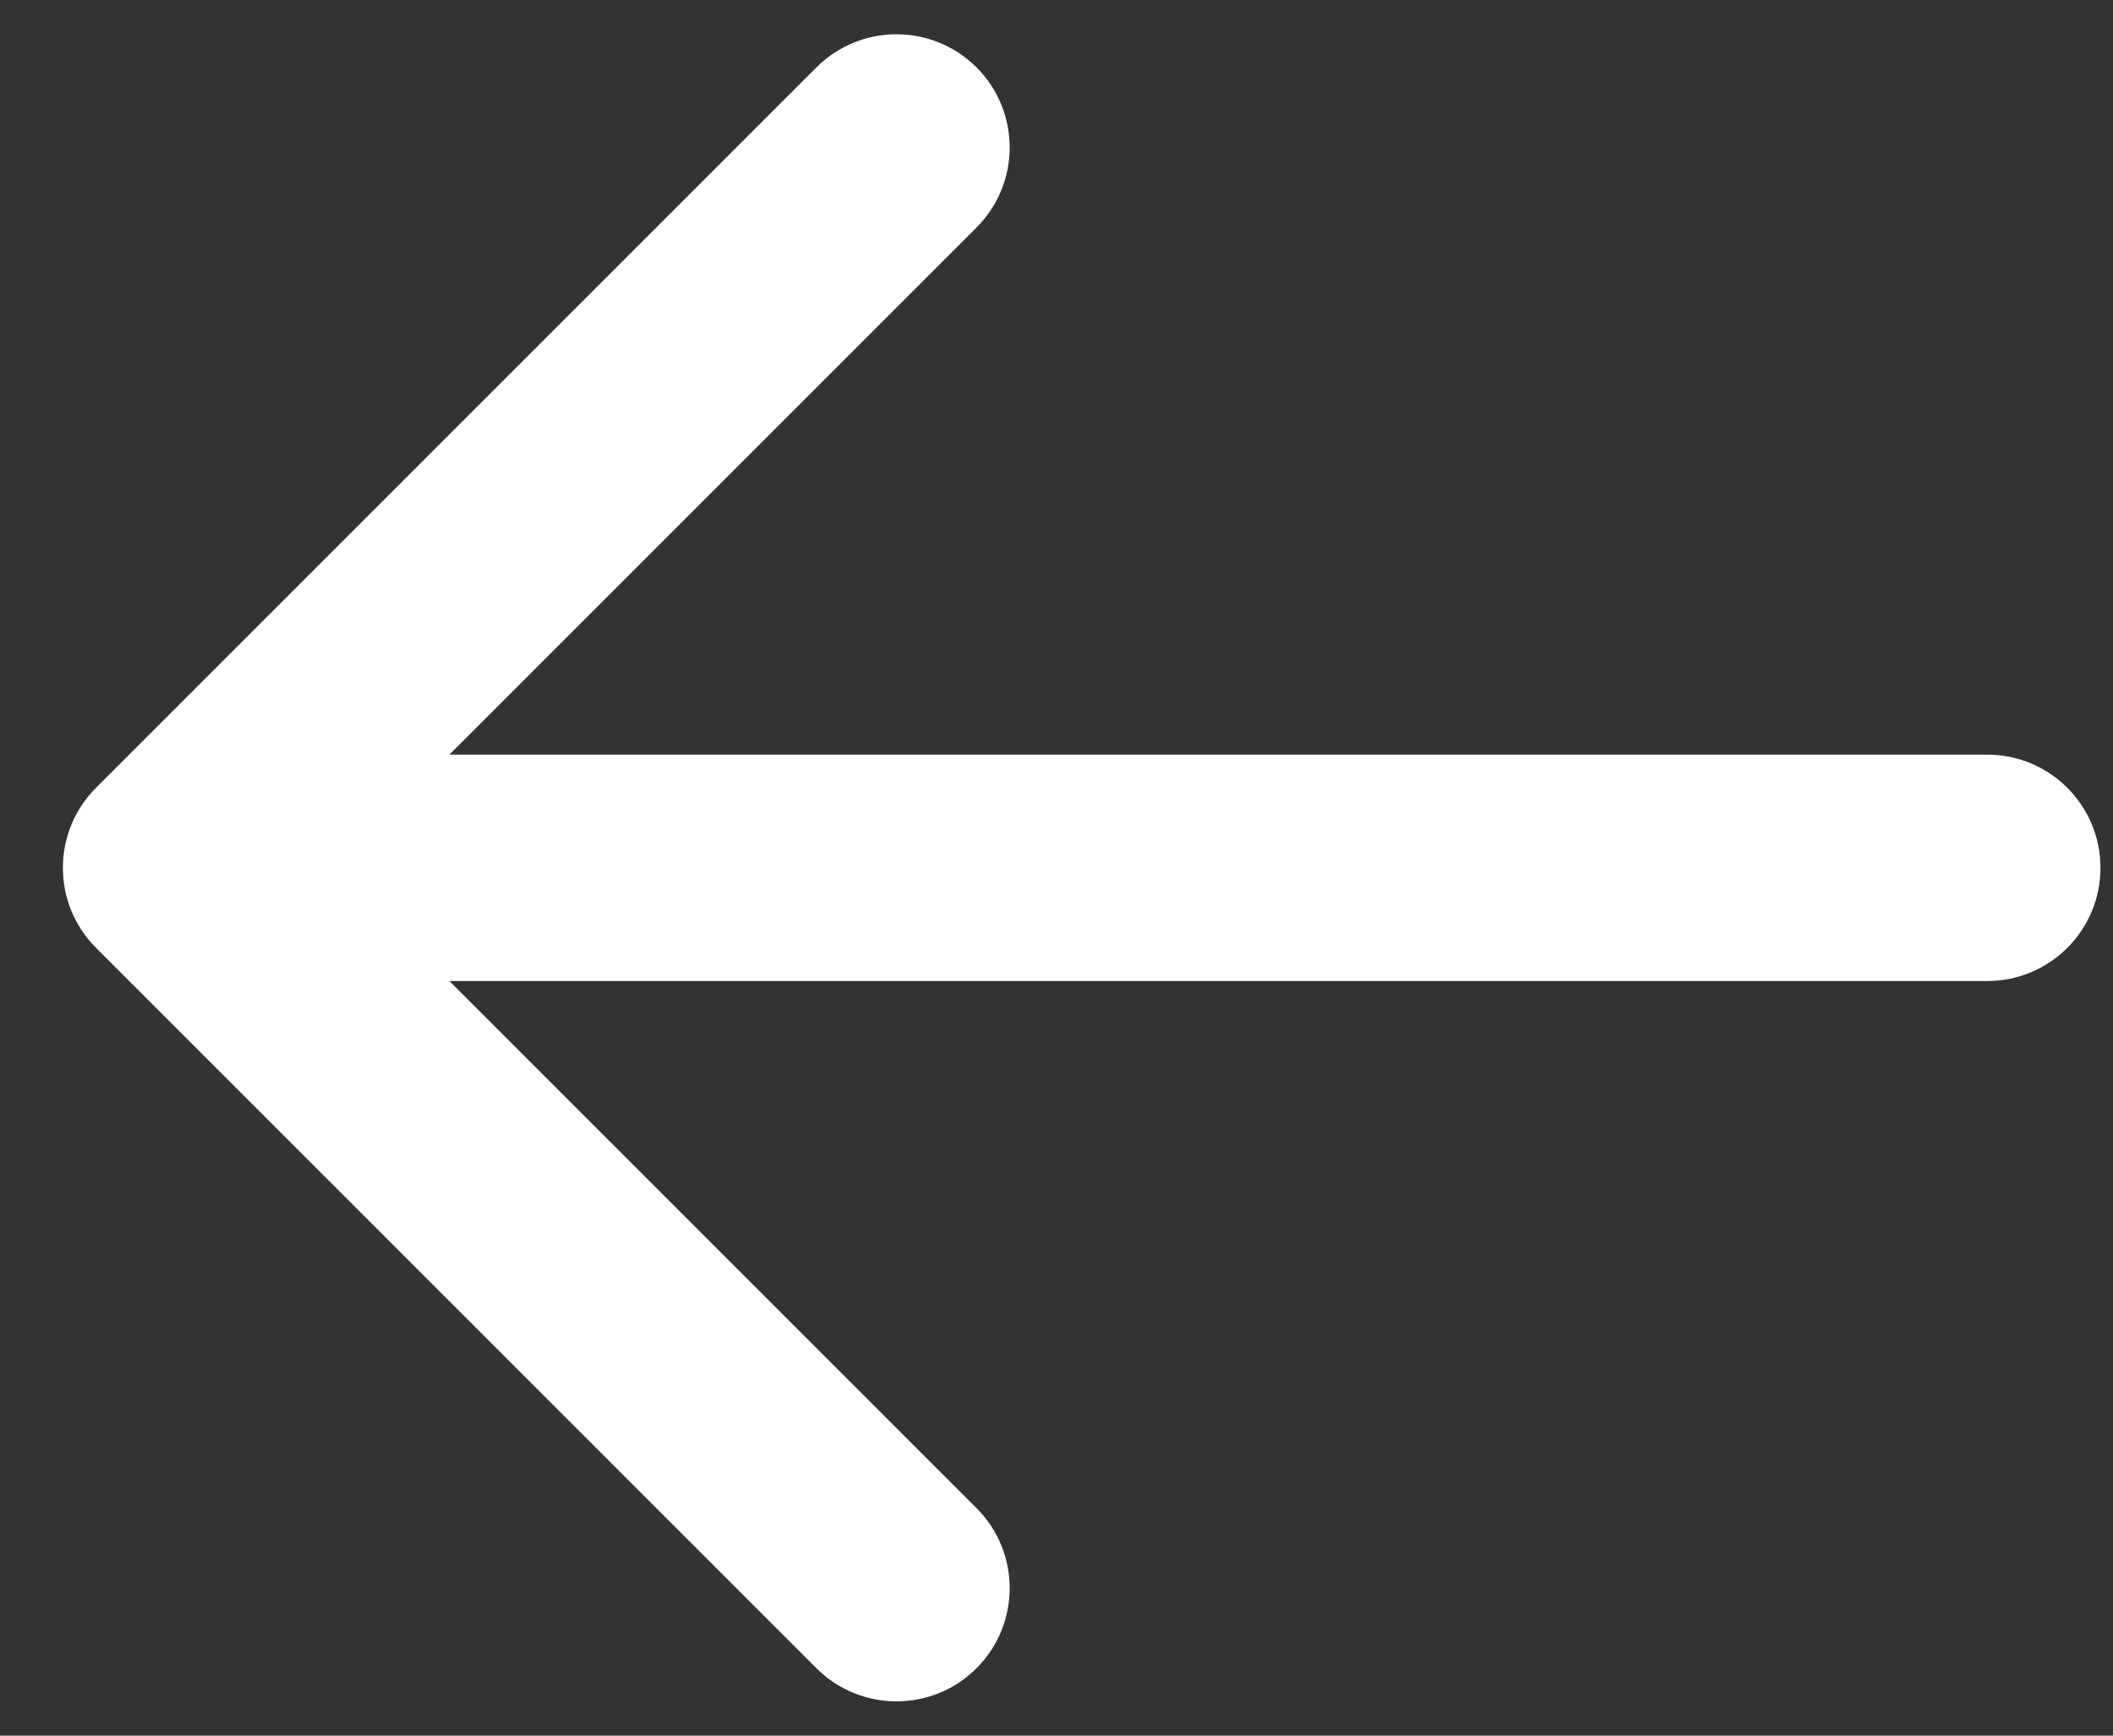 <svg width="28" height="23" viewBox="0 0 28 23" fill="none" xmlns="http://www.w3.org/2000/svg">
<rect x="0" y="0" width="28" height="23" fill="#333333" stroke="none"/>
<path d="M26.334 13C27.162 13 27.834 12.328 27.834 11.5C27.834 10.672 27.162 10 26.334 10V13ZM1.273 10.439C0.687 11.025 0.687 11.975 1.273 12.561L10.819 22.107C11.405 22.692 12.354 22.692 12.94 22.107C13.526 21.521 13.526 20.571 12.94 19.985L4.455 11.5L12.94 3.015C13.526 2.429 13.526 1.479 12.94 0.893C12.354 0.308 11.405 0.308 10.819 0.893L1.273 10.439ZM26.334 11.5V10L2.333 10V11.5V13L26.334 13V11.5Z" fill="white"/>
</svg>
